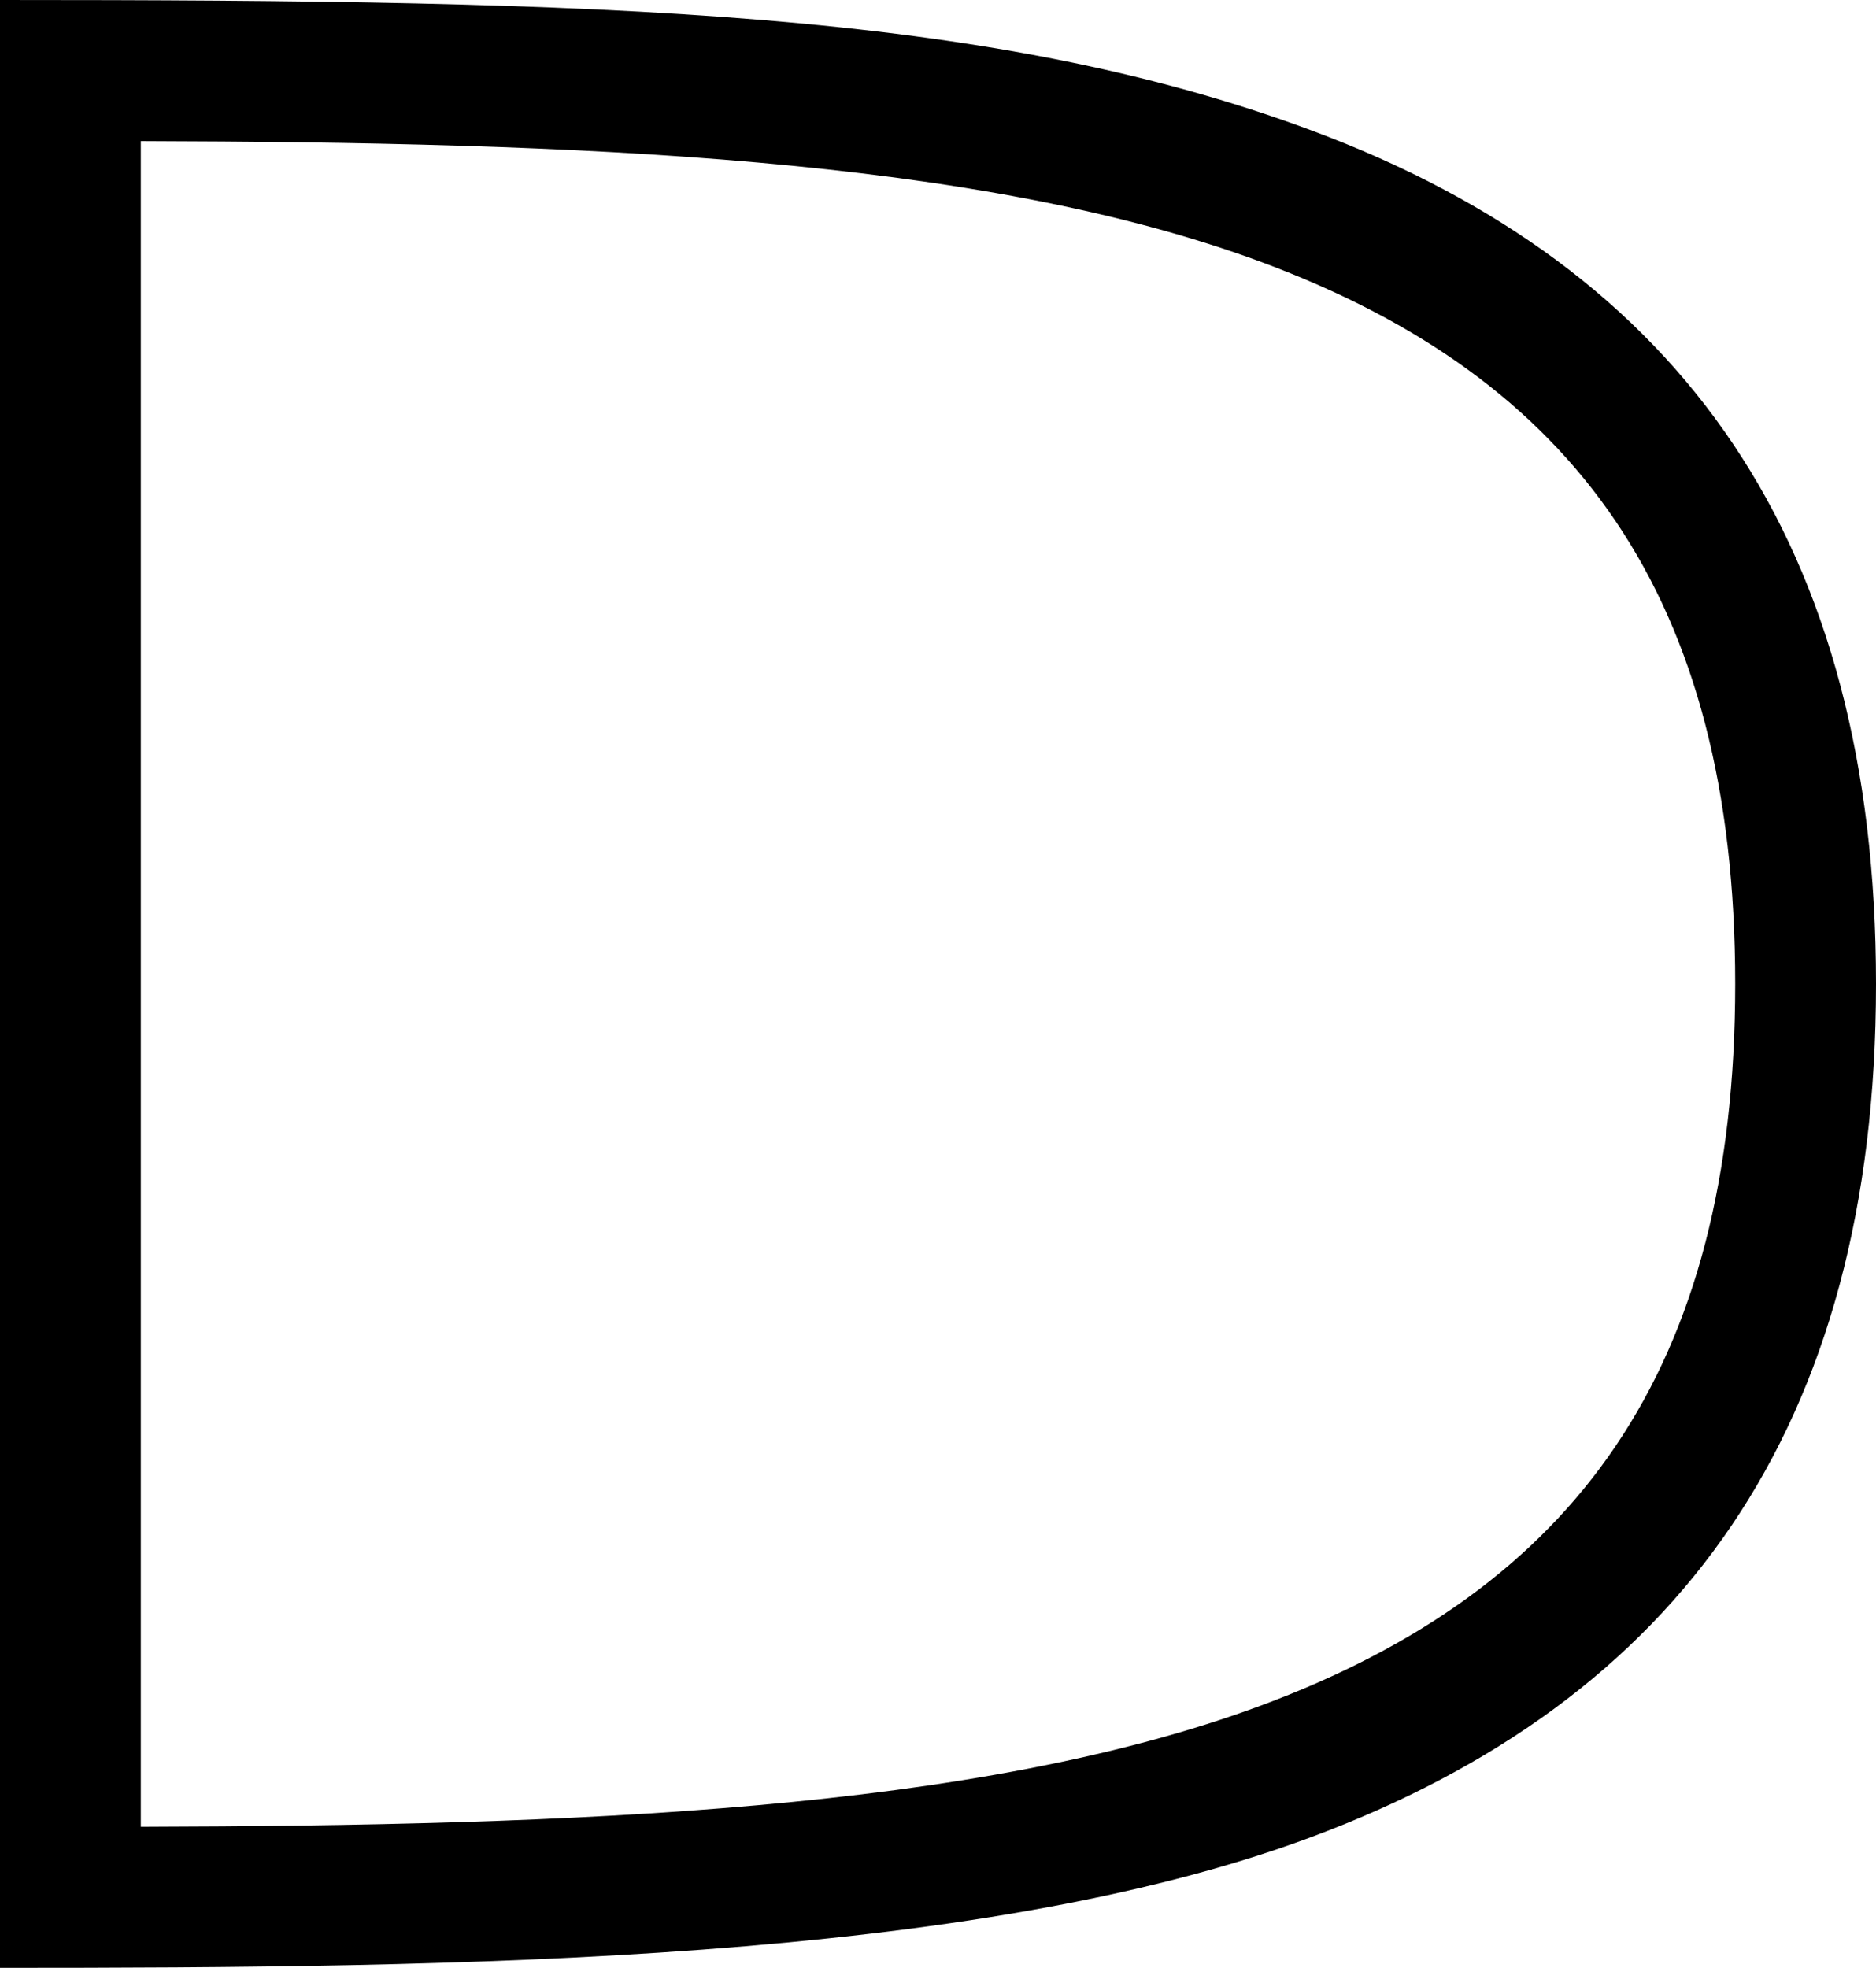 <?xml version="1.0" encoding="UTF-8" standalone="no"?>
<!-- Created with Inkscape (http://www.inkscape.org/) -->

<svg
   width="932.648"
   height="978.094"
   viewBox="0 0 932.648 978.094"
   version="1.1"
   id="svg1"
   xml:space="preserve"
   inkscape:version="1.4 (e7c3feb1, 2024-10-09)"
   sodipodi:docname="O5002.svg"
   xmlns:inkscape="http://www.inkscape.org/namespaces/inkscape"
   xmlns:sodipodi="http://sodipodi.sourceforge.net/DTD/sodipodi-0.dtd"
   xmlns="http://www.w3.org/2000/svg"
   xmlns:svg="http://www.w3.org/2000/svg"
   xmlns:rdf="http://www.w3.org/1999/02/22-rdf-syntax-ns#"
   xmlns:cc="http://creativecommons.org/ns#"
   xmlns:dc="http://purl.org/dc/elements/1.1/"><title
     id="title3">US12O500</title><sodipodi:namedview
     id="namedview1"
     pagecolor="#ffffff"
     bordercolor="#000000"
     borderopacity="0.25"
     inkscape:showpageshadow="2"
     inkscape:pageopacity="0.0"
     inkscape:pagecheckerboard="0"
     inkscape:deskcolor="#d1d1d1"
     inkscape:document-units="px"
     showguides="true"
     inkscape:zoom="0.2973261"
     inkscape:cx="541.49299"
     inkscape:cy="262.33822"
     inkscape:window-width="1744"
     inkscape:window-height="1111"
     inkscape:window-x="1616"
     inkscape:window-y="25"
     inkscape:window-maximized="0"
     inkscape:current-layer="svg1" /><defs
     id="defs1" /><path
     style="color:#000000;fill:#000000;fill-opacity:1;stroke:none;stroke-width:1.002;stroke-dasharray:none"
     d="m 0,0 v 978.094 c 230.685,0 483.872,-2.62 651.227,-64.752 183.428,-68.1 281.422,-203.607 281.422,-424.295 0,-218.428 -95.604,-355.442 -280.82,-424.291 C 490.899,4.935 302.526,0 0,0 Z m 70,70.135 c 217.078,0.609 416.428,7.82 557.439,60.236 155.039,57.631 235.209,165.878 235.209,358.676 0,192.075 -79.865,300.783 -235.785,358.67 -141.193,52.419 -340.499,59.632 -556.863,60.242 z"
     id="path1" /></svg>
